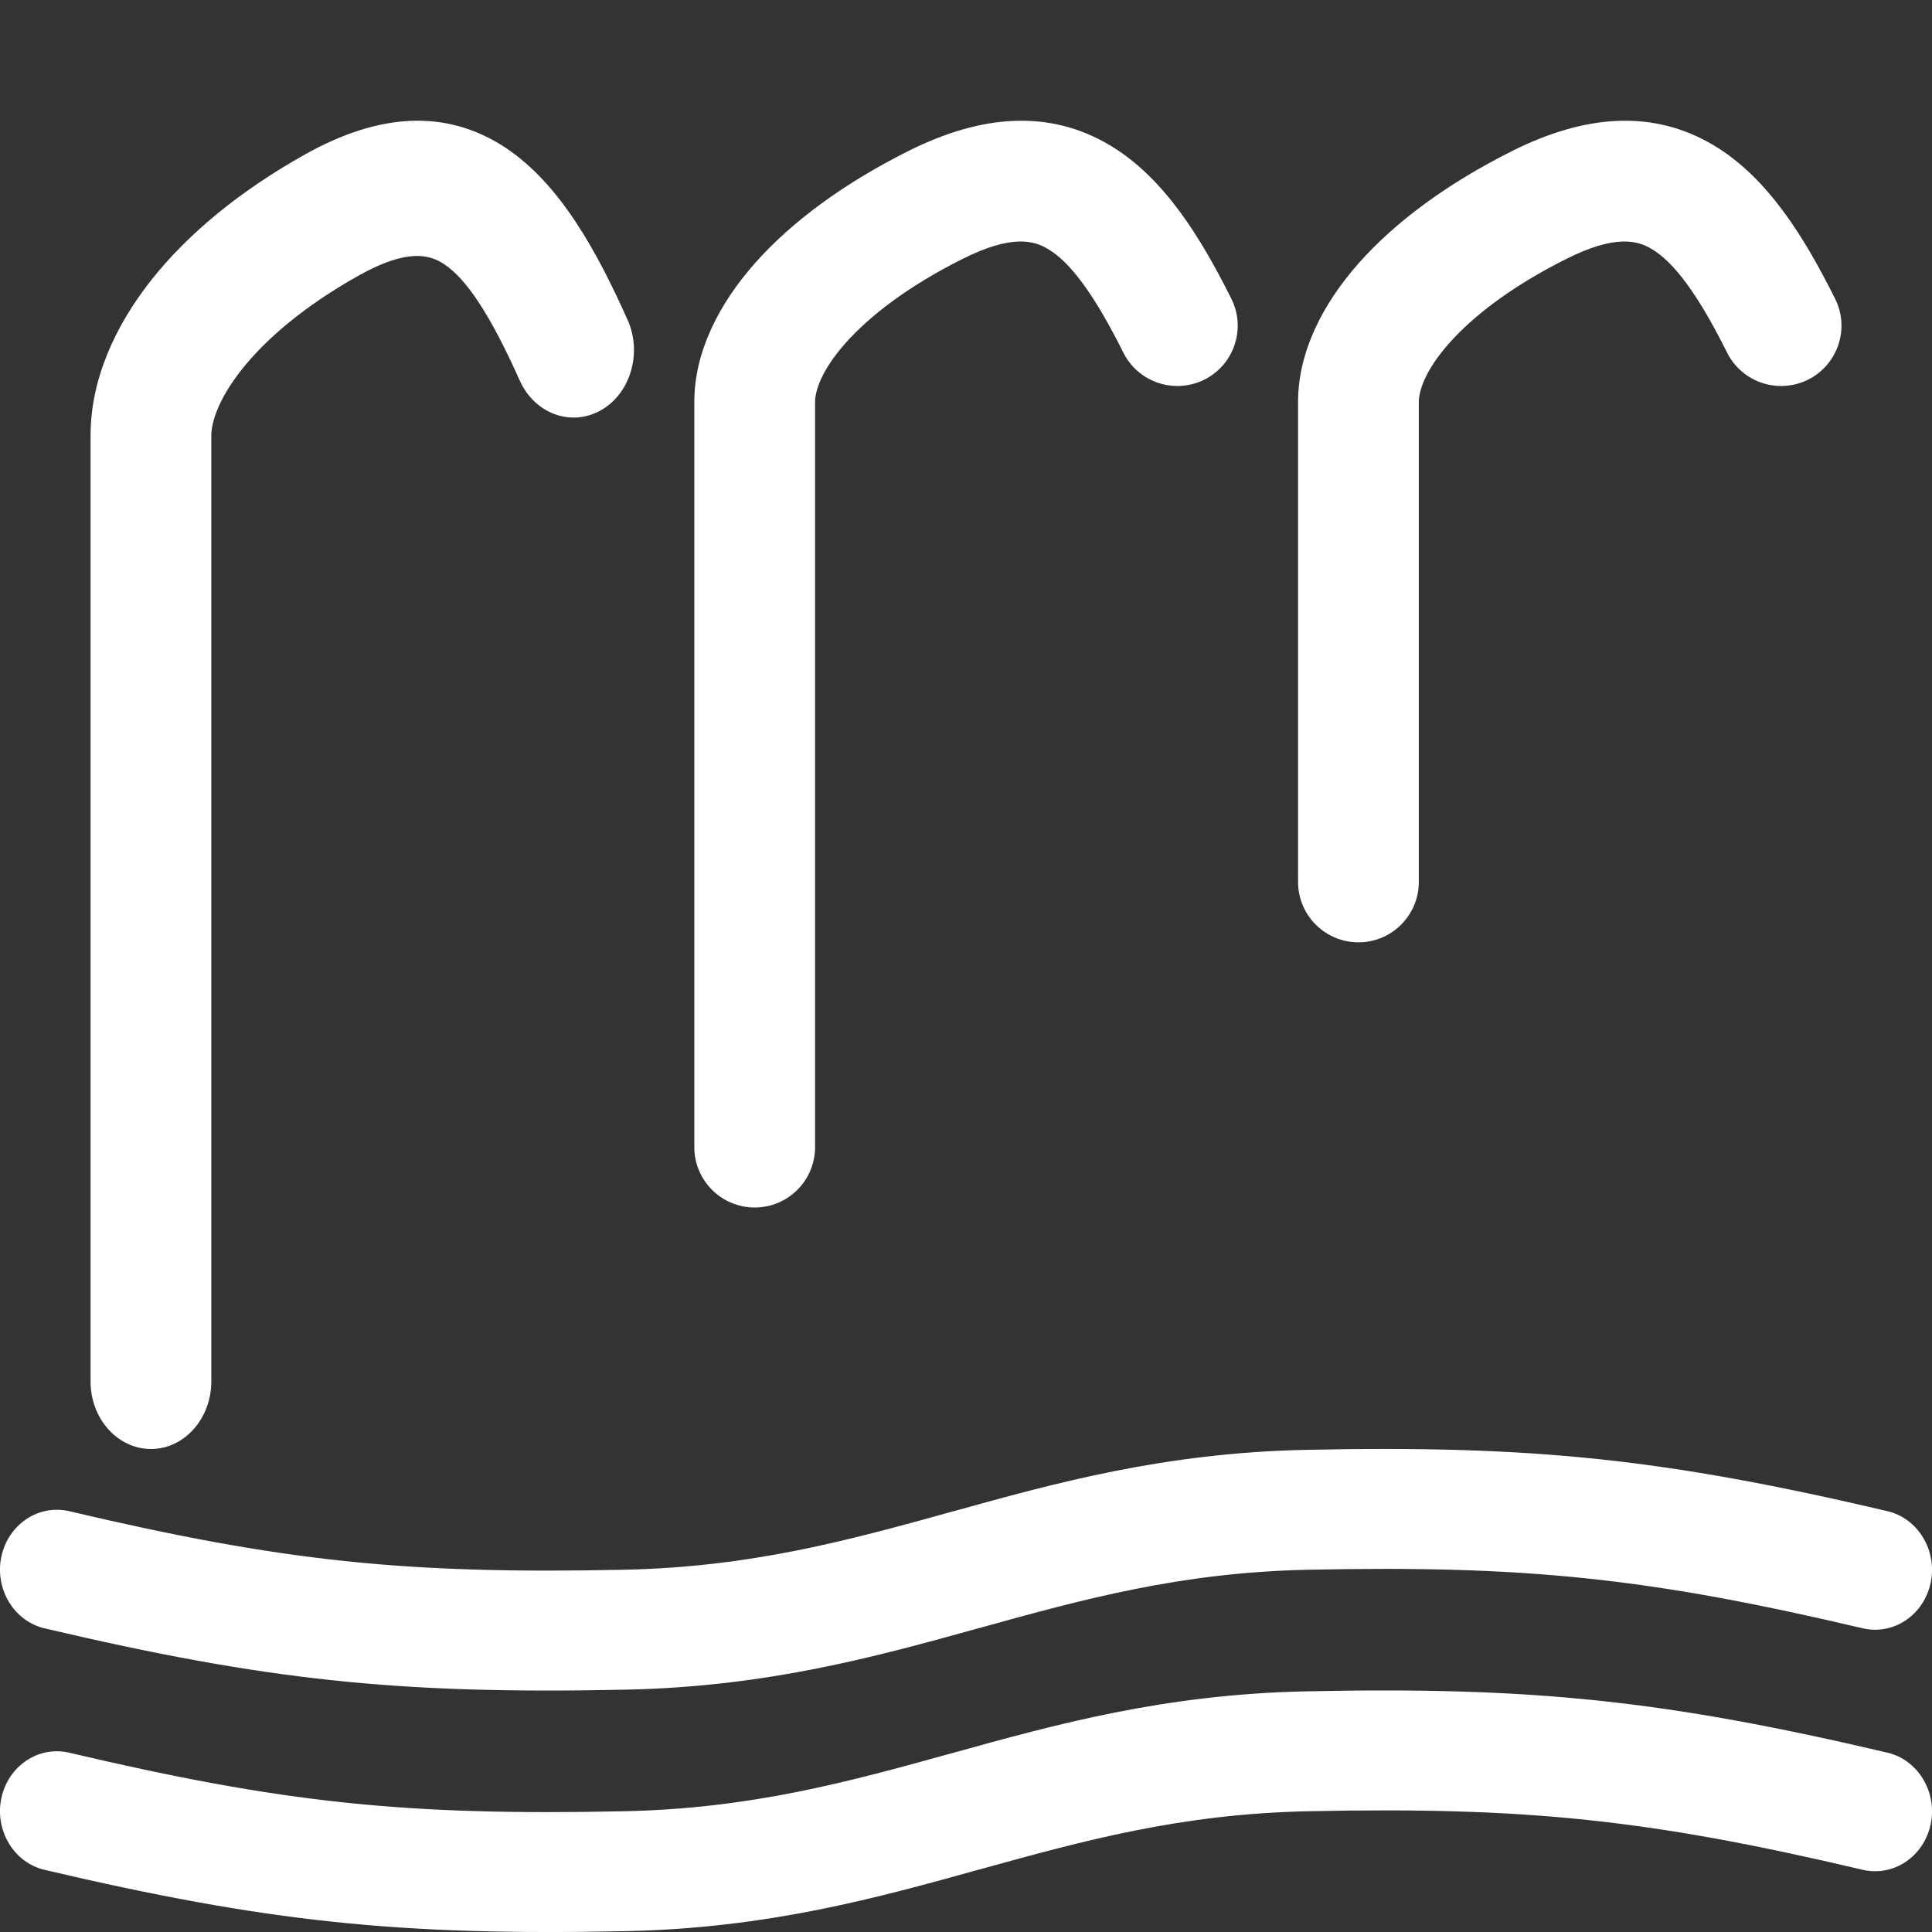 <svg width="16" height="16" viewBox="0 0 16 16" fill="none" xmlns="http://www.w3.org/2000/svg">
<rect x="0" y="0" width="16" height="16" fill="#333333" stroke="none"/>
<path d="M10.833 13C12.642 12.962 13.661 13.069 15.427 13.485C15.681 13.544 15.932 13.376 15.989 13.108C16.045 12.841 15.885 12.575 15.632 12.515C13.792 12.083 12.698 11.967 10.814 12.007C9.64 12.032 8.742 12.281 7.892 12.517L7.88 12.52C7.028 12.756 6.223 12.978 5.167 13C3.358 13.038 2.339 12.931 0.573 12.515C0.319 12.456 0.068 12.624 0.011 12.892C-0.045 13.159 0.115 13.425 0.368 13.485C2.208 13.917 3.302 14.033 5.186 13.993C6.36 13.968 7.258 13.719 8.108 13.483L8.12 13.48C8.972 13.244 9.777 13.022 10.833 13Z" fill="white"/>
<path d="M10.833 15C12.642 14.962 13.661 15.069 15.427 15.485C15.681 15.544 15.932 15.376 15.989 15.108C16.045 14.841 15.885 14.575 15.632 14.515C13.792 14.083 12.698 13.967 10.814 14.007C9.64 14.032 8.742 14.281 7.892 14.517L7.88 14.52C7.028 14.756 6.223 14.978 5.167 15C3.358 15.038 2.339 14.931 0.573 14.515C0.319 14.456 0.068 14.624 0.011 14.892C-0.045 15.159 0.115 15.425 0.368 15.485C2.208 15.917 3.302 16.032 5.186 15.993C6.36 15.968 7.258 15.719 8.108 15.483L8.12 15.48C8.972 15.244 9.777 15.022 10.833 15Z" fill="white"/>
<path d="M4.195 1.229C4.642 1.53 4.945 2.085 5.197 2.648C5.321 2.924 5.221 3.261 4.974 3.399C4.727 3.537 4.426 3.425 4.303 3.149C4.055 2.593 3.858 2.308 3.68 2.189C3.562 2.11 3.378 2.054 2.974 2.28C2.516 2.536 2.198 2.812 2 3.063C1.797 3.32 1.75 3.511 1.75 3.607V11.44C1.75 11.749 1.526 12 1.25 12C0.974 12 0.75 11.749 0.75 11.441V3.607C0.75 3.143 0.953 2.7 1.25 2.323C1.552 1.94 1.984 1.582 2.526 1.279C3.122 0.945 3.688 0.889 4.195 1.229Z" fill="white"/>
<path d="M9.195 1.205C9.642 1.473 9.945 1.969 10.197 2.473C10.321 2.72 10.221 3.02 9.974 3.144C9.727 3.267 9.426 3.167 9.303 2.92C9.055 2.423 8.858 2.169 8.68 2.063C8.562 1.991 8.378 1.941 7.974 2.143C7.516 2.372 7.198 2.62 7 2.844C6.797 3.073 6.75 3.244 6.75 3.329L6.75 9.5C6.75 9.776 6.526 10 6.25 10C5.974 10 5.75 9.776 5.75 9.5L5.75 3.329C5.75 2.915 5.953 2.519 6.25 2.182C6.552 1.84 6.984 1.52 7.526 1.249C8.122 0.951 8.688 0.901 9.195 1.205Z" fill="white"/>
<path d="M15.197 2.473C14.945 1.969 14.642 1.473 14.195 1.205C13.688 0.901 13.122 0.951 12.526 1.249C11.984 1.52 11.552 1.84 11.25 2.182C10.953 2.519 10.75 2.915 10.75 3.329L10.75 7.304C10.75 7.58 10.974 7.804 11.25 7.804C11.526 7.804 11.75 7.58 11.75 7.304L11.75 3.329C11.75 3.244 11.797 3.073 12 2.844C12.198 2.62 12.516 2.372 12.974 2.143C13.378 1.941 13.562 1.991 13.68 2.063C13.858 2.169 14.055 2.423 14.303 2.92C14.426 3.167 14.727 3.267 14.974 3.144C15.221 3.02 15.321 2.72 15.197 2.473Z" fill="white"/>
</svg>
